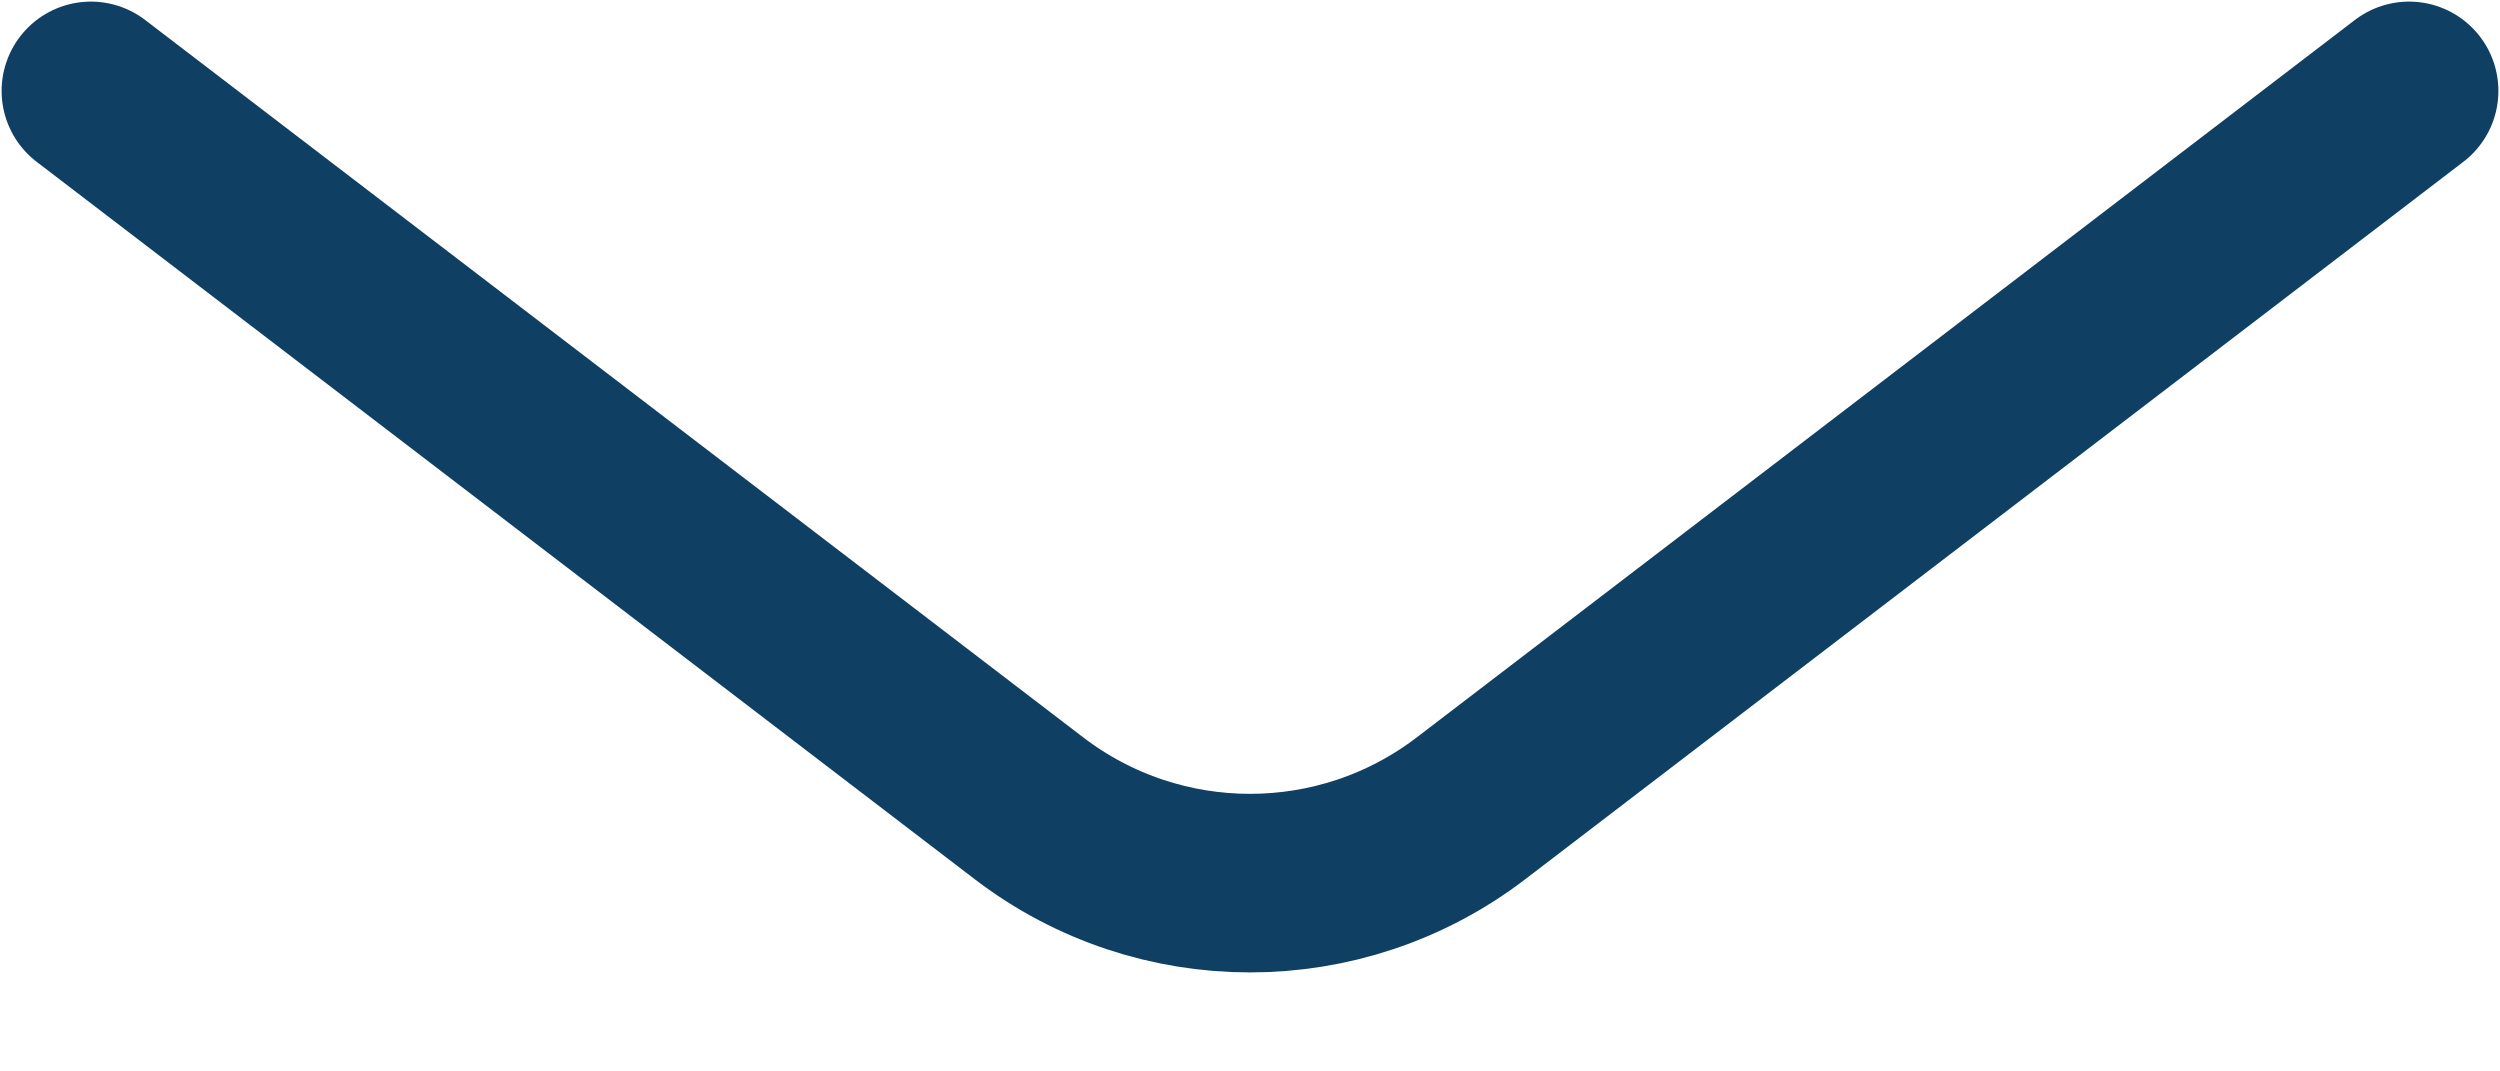 <svg width="14" height="6" viewBox="0 0 14 6" fill="none" xmlns="http://www.w3.org/2000/svg">
<path d="M0.509 0.509L5.763 4.527C6.493 5.085 7.507 5.085 8.237 4.527L13.491 0.509" stroke="#0F3F62" stroke-linecap="round" stroke-linejoin="round"/>
</svg>
